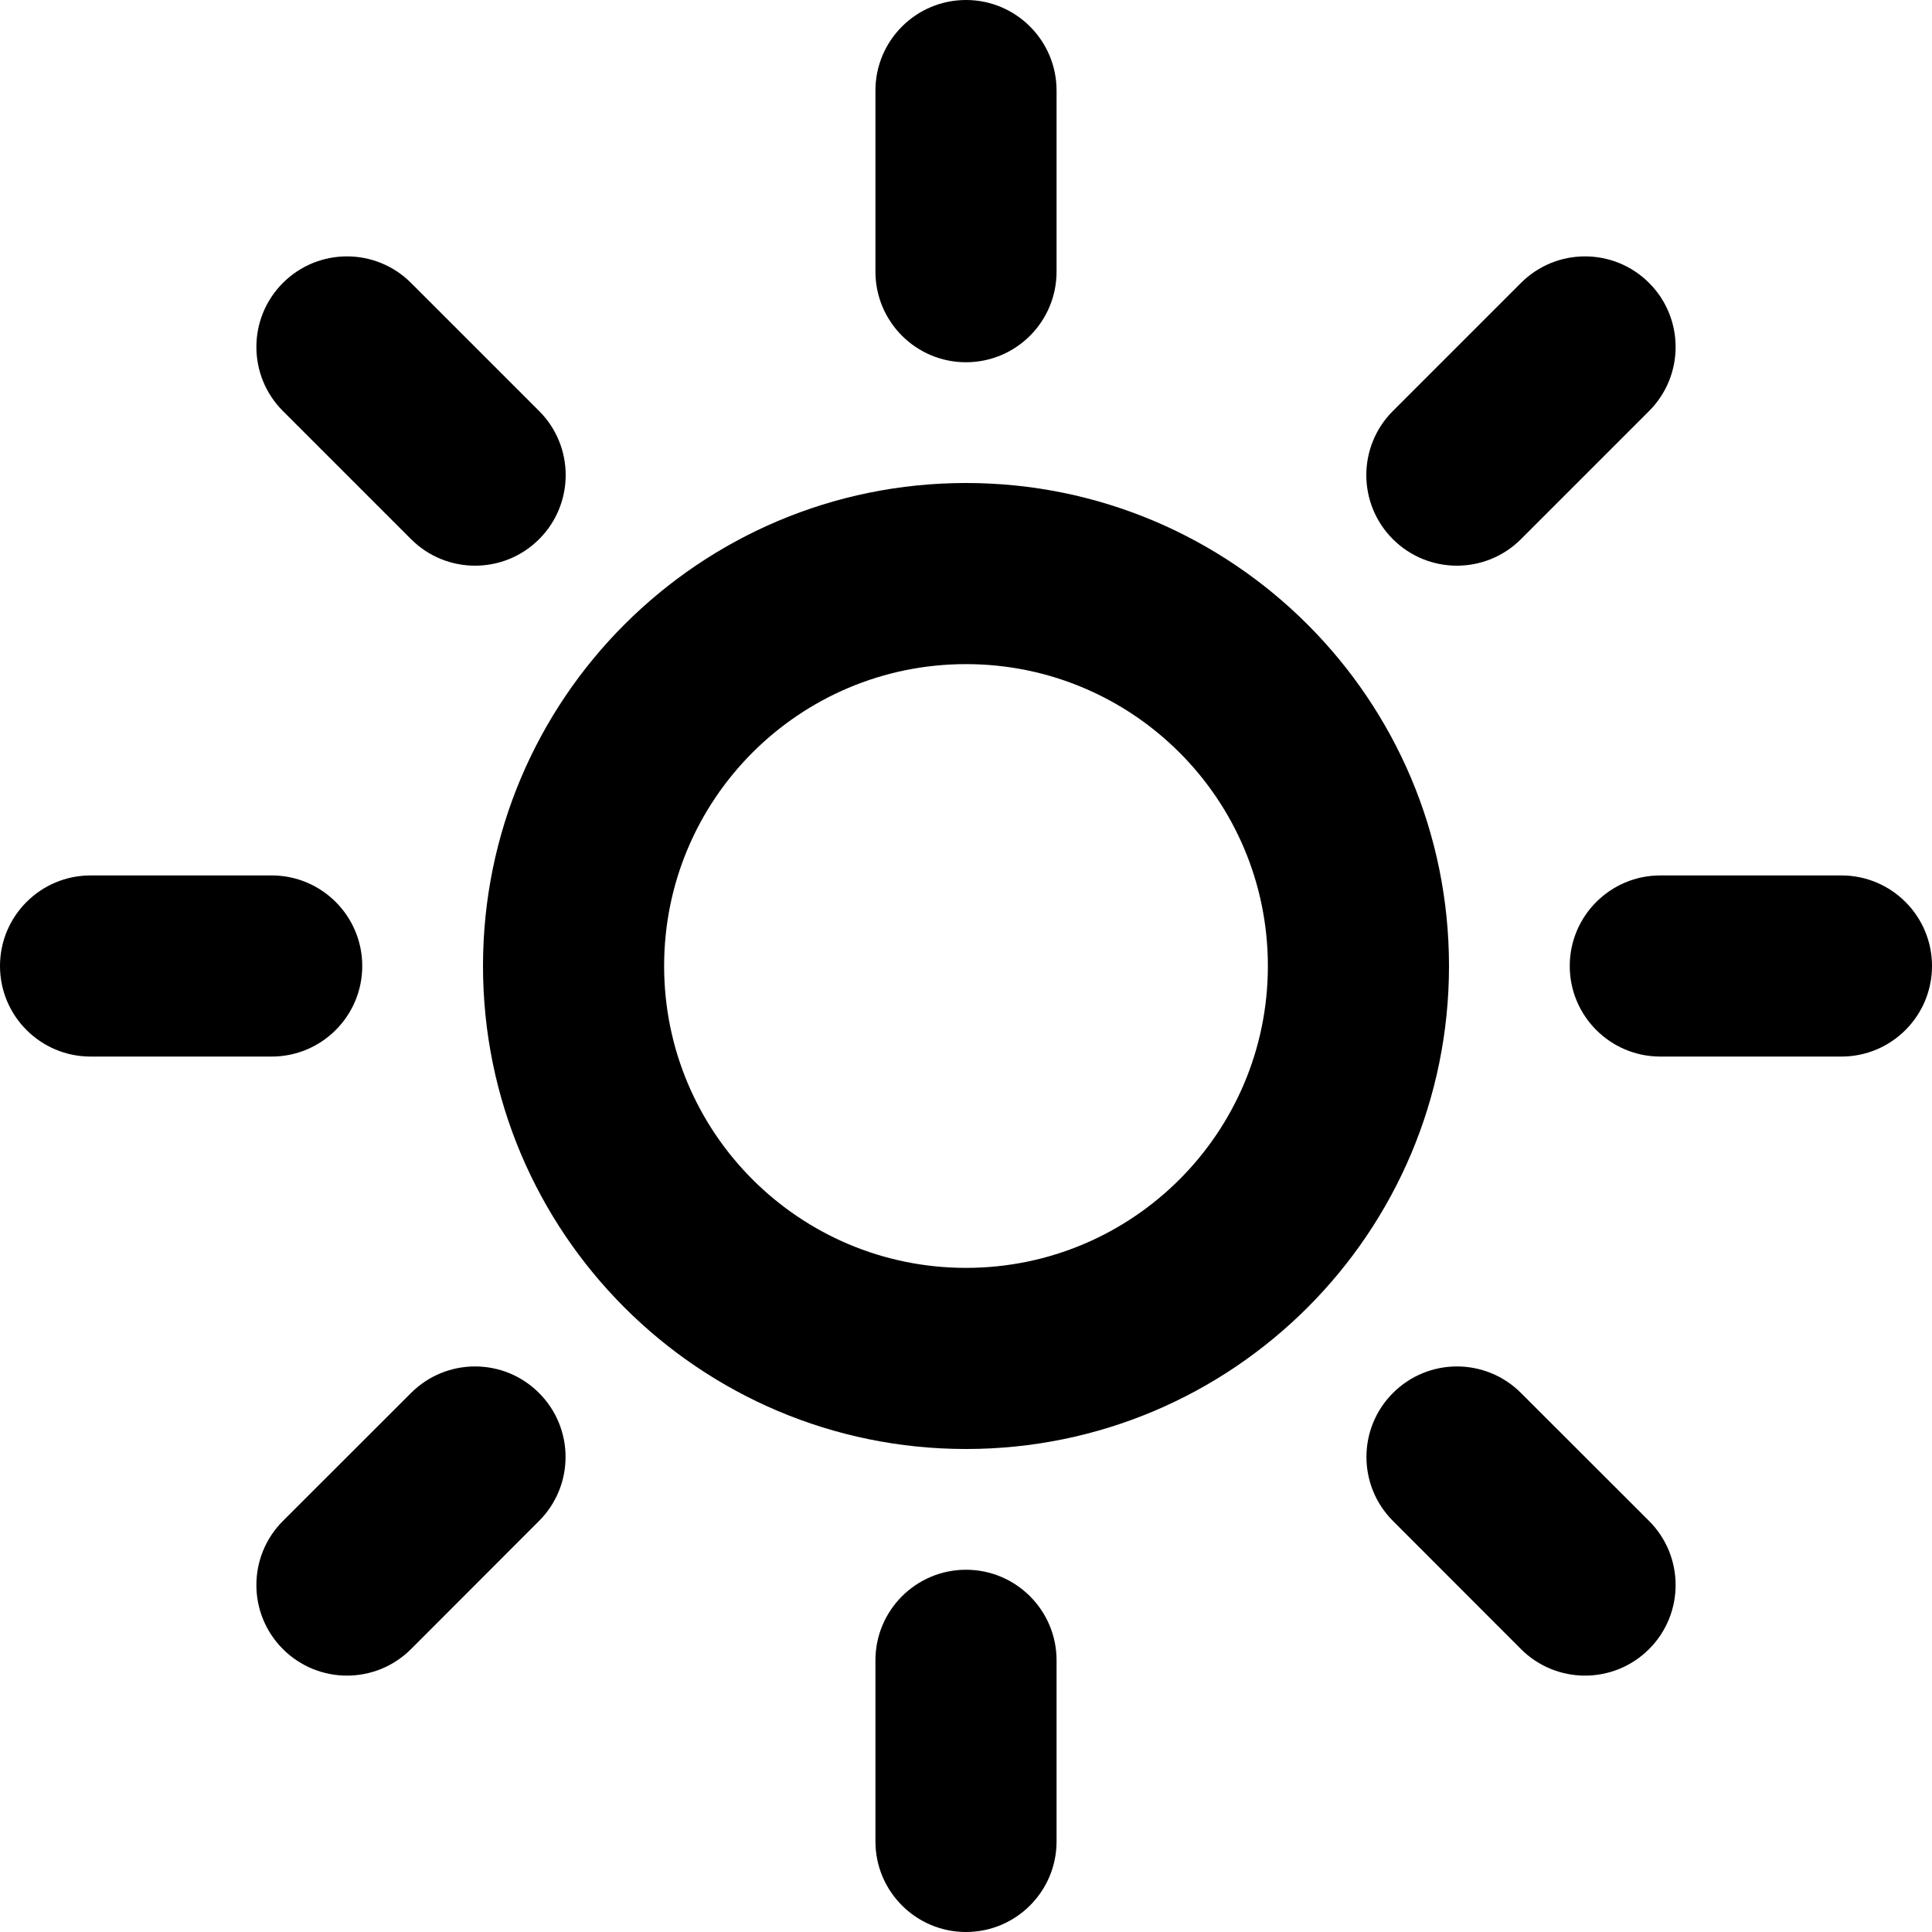 <svg width="16" height="16" viewBox="0 0 16 16" fill="none" xmlns="http://www.w3.org/2000/svg">
<g clip-path="url(#clip0)">
<path fill-rule="evenodd" clip-rule="evenodd" d="M8 10.5C9.381 10.5 10.5 9.381 10.5 8C10.5 6.619 9.381 5.5 8 5.5C6.619 5.5 5.5 6.619 5.5 8C5.5 9.381 6.619 10.5 8 10.5ZM8 12C10.209 12 12 10.209 12 8C12 5.791 10.209 4 8 4C5.791 4 4 5.791 4 8C4 10.209 5.791 12 8 12Z" fill="black"/>
<path fill-rule="evenodd" clip-rule="evenodd" d="M8 0C8.414 0 8.75 0.336 8.75 0.75V2.25C8.75 2.664 8.414 3 8 3C7.586 3 7.25 2.664 7.25 2.25V0.75C7.25 0.336 7.586 0 8 0ZM8 13C8.414 13 8.75 13.336 8.75 13.75V15.25C8.75 15.664 8.414 16 8 16C7.586 16 7.25 15.664 7.25 15.25V13.75C7.25 13.336 7.586 13 8 13Z" fill="black"/>
<path fill-rule="evenodd" clip-rule="evenodd" d="M2.343 2.343C2.636 2.05 3.111 2.05 3.404 2.343L4.465 3.404C4.758 3.697 4.758 4.172 4.465 4.465C4.172 4.758 3.697 4.758 3.404 4.465L2.343 3.404C2.05 3.111 2.05 2.636 2.343 2.343ZM11.536 11.536C11.829 11.243 12.303 11.243 12.596 11.536L13.657 12.596C13.95 12.889 13.95 13.364 13.657 13.657C13.364 13.95 12.889 13.95 12.596 13.657L11.536 12.596C11.243 12.303 11.243 11.829 11.536 11.536Z" fill="black"/>
<path fill-rule="evenodd" clip-rule="evenodd" d="M16 8C16 8.414 15.664 8.75 15.25 8.75H13.75C13.336 8.75 13 8.414 13 8C13 7.586 13.336 7.25 13.75 7.25H15.25C15.664 7.25 16 7.586 16 8ZM3 8C3 8.414 2.664 8.75 2.25 8.75H0.75C0.336 8.75 -1.81058e-08 8.414 0 8C1.81058e-08 7.586 0.336 7.25 0.75 7.25H2.25C2.664 7.25 3 7.586 3 8Z" fill="black"/>
<path fill-rule="evenodd" clip-rule="evenodd" d="M13.657 2.343C13.95 2.636 13.95 3.111 13.657 3.404L12.596 4.465C12.303 4.758 11.828 4.758 11.535 4.465C11.242 4.172 11.242 3.697 11.535 3.404L12.596 2.343C12.889 2.05 13.364 2.05 13.657 2.343ZM4.464 11.536C4.757 11.829 4.757 12.303 4.464 12.596L3.404 13.657C3.111 13.95 2.636 13.95 2.343 13.657C2.05 13.364 2.05 12.889 2.343 12.596L3.404 11.536C3.697 11.243 4.171 11.243 4.464 11.536Z" fill="black"/>
</g>
<defs>
<clipPath id="clip0">
<rect width="16" height="16" fill="white"/>
</clipPath>
</defs>
</svg>

